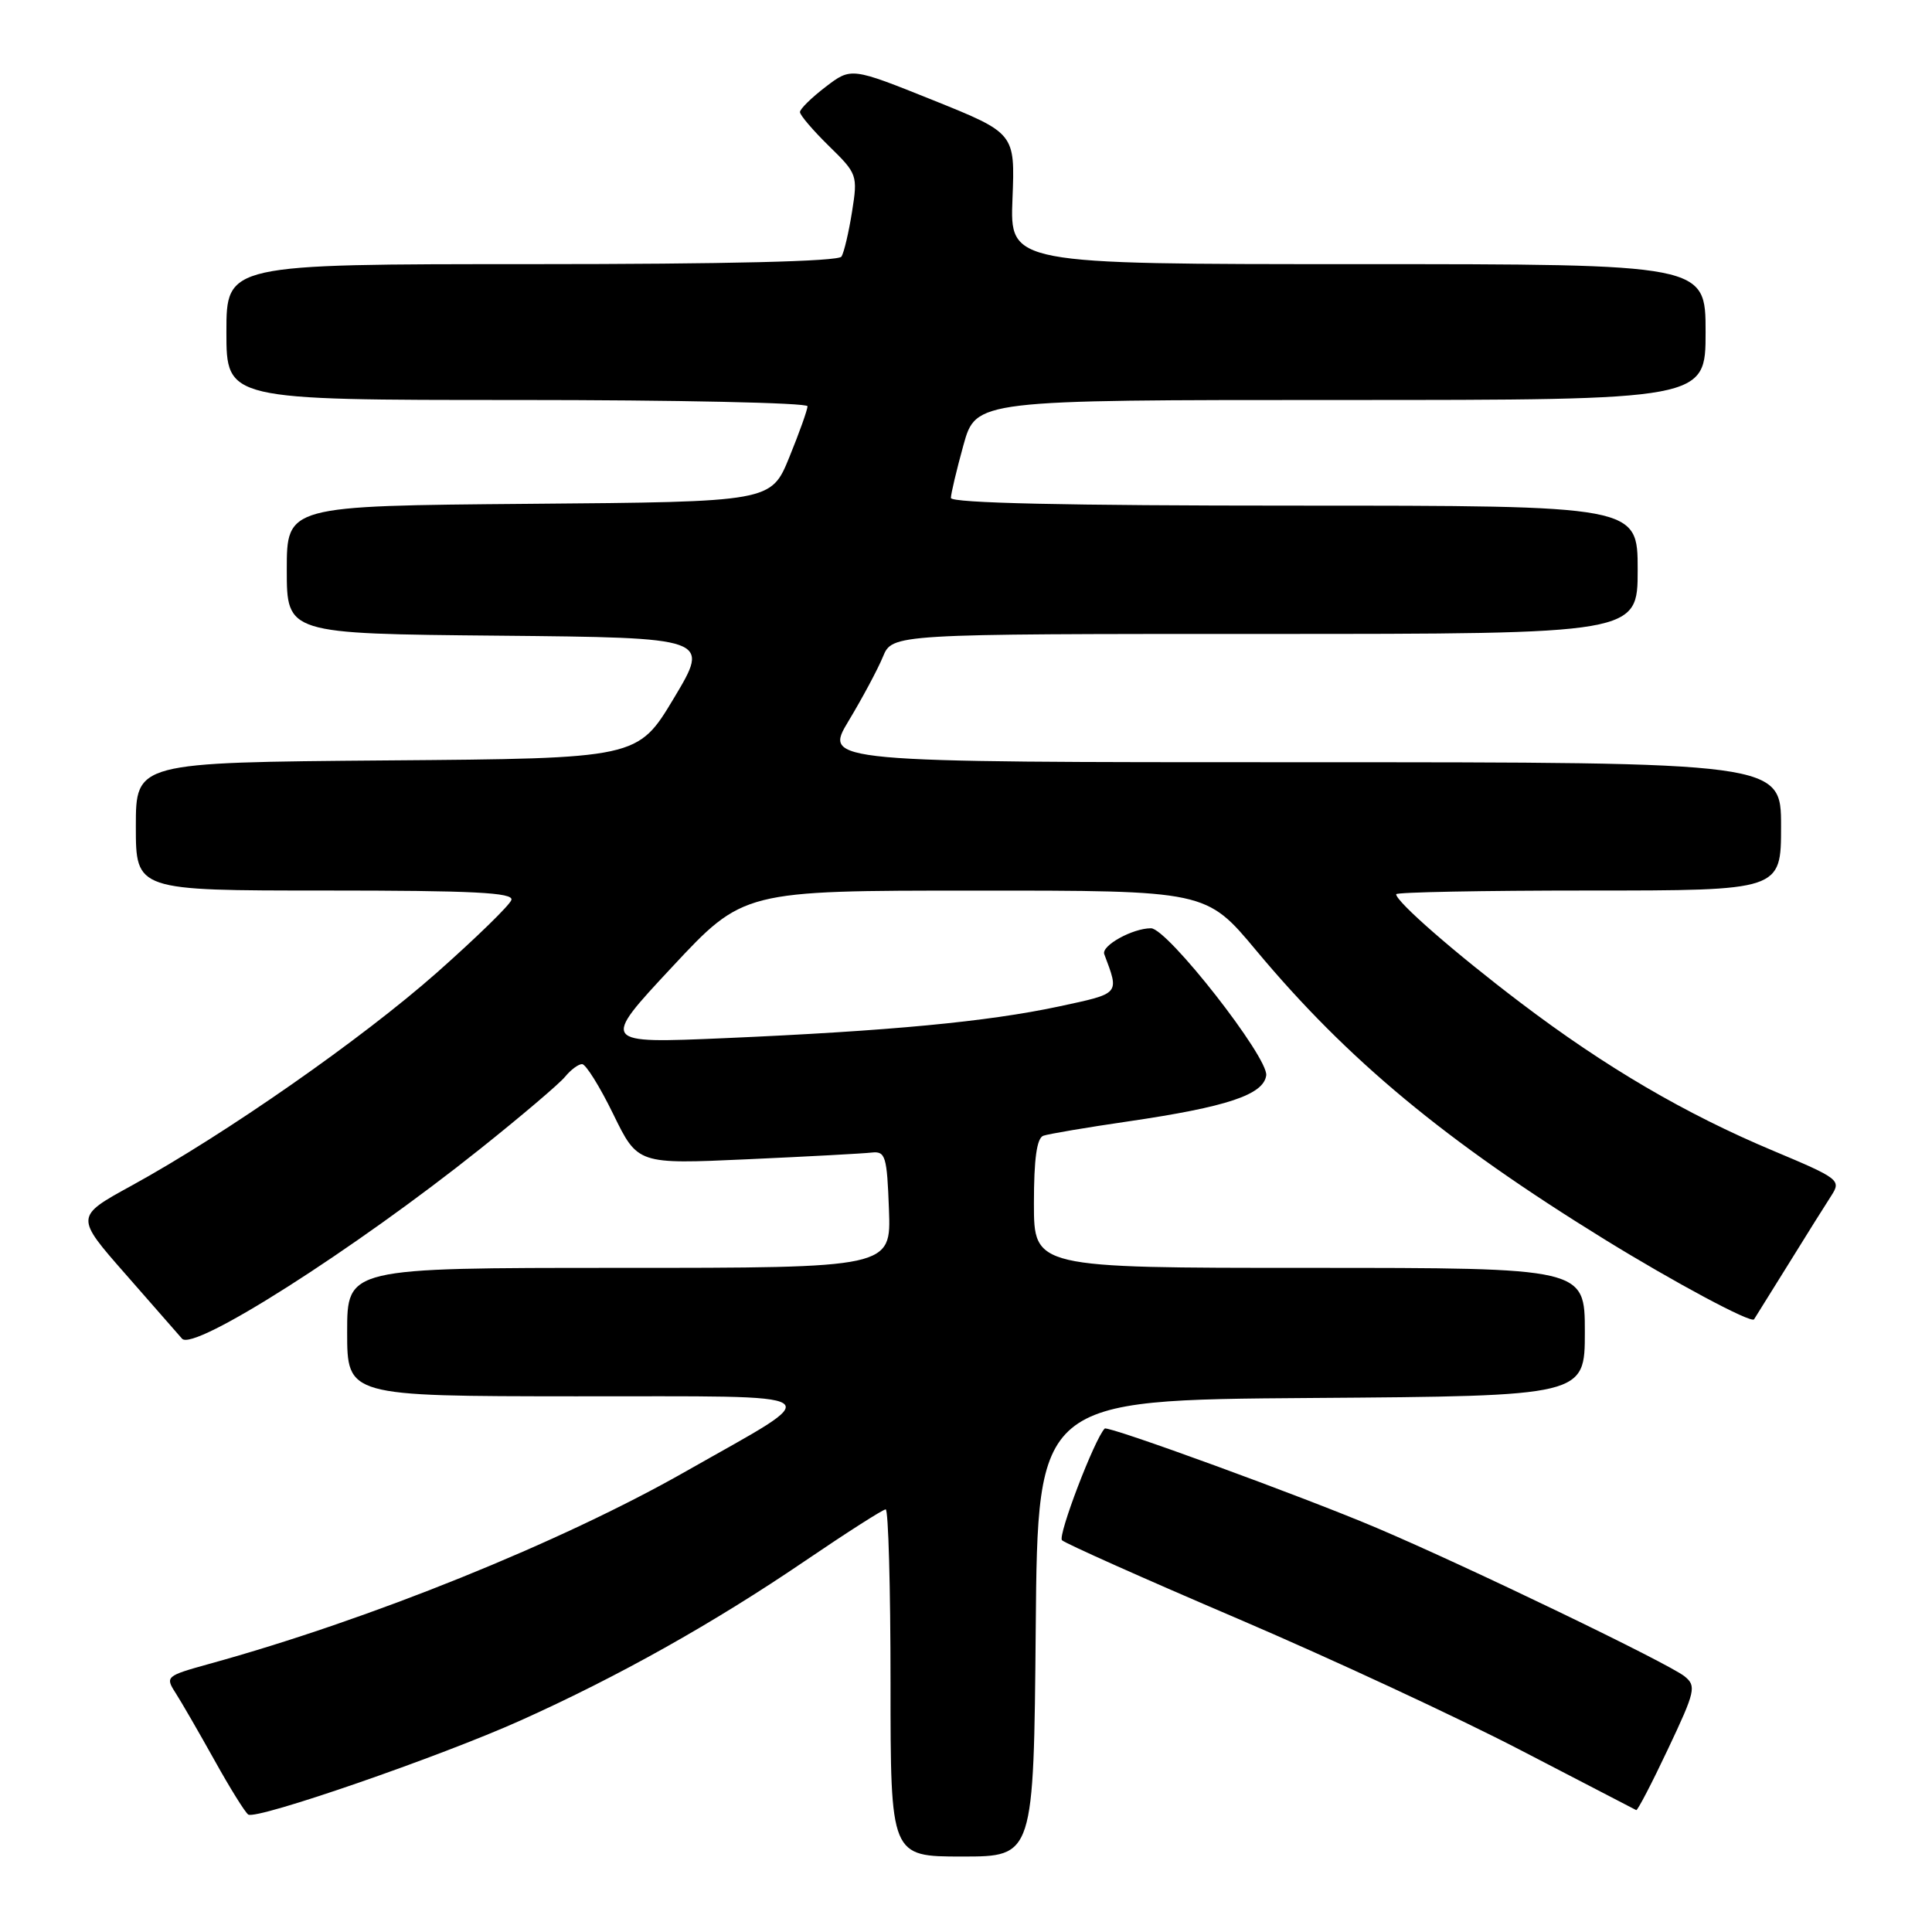 <?xml version="1.0" encoding="UTF-8" standalone="no"?>
<!DOCTYPE svg PUBLIC "-//W3C//DTD SVG 1.1//EN" "http://www.w3.org/Graphics/SVG/1.1/DTD/svg11.dtd" >
<svg xmlns="http://www.w3.org/2000/svg" xmlns:xlink="http://www.w3.org/1999/xlink" version="1.1" viewBox="0 0 256 256">
 <g >
 <path fill="currentColor"
d=" M 137.24 215.75 C 137.50 185.50 137.50 185.50 173.75 185.24 C 210.00 184.98 210.00 184.98 210.00 176.49 C 210.00 168.00 210.00 168.00 173.50 168.00 C 137.00 168.00 137.00 168.00 137.00 159.47 C 137.00 153.55 137.38 150.80 138.25 150.49 C 138.94 150.25 144.00 149.39 149.50 148.59 C 162.60 146.67 167.42 145.06 167.78 142.50 C 168.10 140.14 154.69 123.00 152.51 123.00 C 150.07 123.00 145.90 125.31 146.32 126.43 C 148.33 131.80 148.50 131.60 140.27 133.37 C 130.85 135.38 117.91 136.61 96.05 137.56 C 79.60 138.27 79.60 138.27 89.05 128.14 C 98.50 118.01 98.50 118.01 129.16 118.01 C 159.83 118.00 159.83 118.00 166.45 125.94 C 178.55 140.44 191.52 151.21 212.54 164.18 C 221.88 169.94 232.03 175.37 232.42 174.82 C 232.54 174.64 234.59 171.35 236.98 167.50 C 239.36 163.65 241.93 159.55 242.68 158.40 C 243.98 156.38 243.67 156.14 235.00 152.50 C 223.33 147.61 212.73 141.40 201.50 132.88 C 192.78 126.27 185.00 119.48 185.00 118.49 C 185.00 118.22 196.47 118.00 210.50 118.00 C 236.00 118.00 236.00 118.00 236.00 109.50 C 236.00 101.00 236.00 101.00 172.57 101.00 C 109.15 101.00 109.15 101.00 112.44 95.53 C 114.25 92.53 116.30 88.70 116.99 87.03 C 118.24 84.00 118.24 84.00 167.62 84.00 C 217.00 84.00 217.00 84.00 217.00 75.50 C 217.00 67.00 217.00 67.00 171.50 67.00 C 141.38 67.00 126.00 66.66 126.00 65.98 C 126.00 65.43 126.75 62.28 127.66 58.98 C 129.33 53.00 129.33 53.00 177.66 53.00 C 226.00 53.00 226.00 53.00 226.00 44.00 C 226.00 35.00 226.00 35.00 179.91 35.00 C 133.81 35.00 133.81 35.00 134.16 26.32 C 134.50 17.65 134.50 17.65 123.65 13.28 C 112.79 8.92 112.79 8.92 109.40 11.51 C 107.53 12.94 106.00 14.44 106.00 14.85 C 106.00 15.26 107.73 17.28 109.84 19.35 C 113.59 23.01 113.67 23.22 112.90 28.05 C 112.47 30.77 111.84 33.45 111.50 34.00 C 111.10 34.64 96.40 35.00 70.44 35.00 C 30.00 35.00 30.00 35.00 30.00 44.00 C 30.00 53.00 30.00 53.00 68.50 53.00 C 89.68 53.00 107.00 53.37 107.00 53.83 C 107.00 54.29 105.92 57.32 104.59 60.58 C 102.18 66.50 102.18 66.50 70.09 66.76 C 38.00 67.03 38.00 67.03 38.00 75.50 C 38.00 83.97 38.00 83.97 66.05 84.23 C 94.09 84.50 94.09 84.50 89.30 92.50 C 84.50 100.50 84.50 100.50 51.25 100.76 C 18.00 101.03 18.00 101.03 18.00 109.51 C 18.00 118.00 18.00 118.00 43.08 118.00 C 62.70 118.00 68.08 118.27 67.76 119.25 C 67.54 119.94 63.11 124.25 57.93 128.84 C 47.96 137.66 29.93 150.24 17.44 157.10 C 9.94 161.21 9.94 161.21 16.66 168.86 C 20.35 173.06 23.71 176.90 24.12 177.38 C 25.61 179.14 46.87 165.61 63.63 152.23 C 69.06 147.90 74.12 143.60 74.87 142.68 C 75.63 141.75 76.64 141.00 77.13 141.00 C 77.62 141.00 79.48 143.98 81.26 147.63 C 84.50 154.27 84.50 154.27 99.00 153.61 C 106.97 153.25 114.40 152.85 115.50 152.72 C 117.33 152.52 117.53 153.18 117.79 160.25 C 118.08 168.00 118.08 168.00 82.04 168.00 C 46.00 168.00 46.00 168.00 46.00 176.50 C 46.00 185.00 46.00 185.00 76.25 185.02 C 111.20 185.05 109.88 184.16 90.92 194.94 C 74.36 204.37 48.98 214.62 27.67 220.49 C 22.01 222.06 21.88 222.17 23.25 224.30 C 24.03 225.51 26.35 229.53 28.42 233.24 C 30.48 236.95 32.50 240.19 32.90 240.44 C 34.05 241.15 58.38 232.74 69.00 227.96 C 81.91 222.16 94.52 215.09 106.61 206.87 C 112.17 203.09 117.00 200.00 117.36 200.00 C 117.71 200.00 118.00 210.35 118.00 223.00 C 118.00 246.00 118.00 246.00 127.49 246.00 C 136.97 246.00 136.97 246.00 137.24 215.75 Z  M 221.02 231.75 C 224.65 224.08 224.80 223.40 223.21 222.12 C 221.07 220.40 194.55 207.61 182.50 202.49 C 172.86 198.38 146.80 188.87 146.38 189.29 C 145.05 190.62 140.12 203.51 140.72 204.09 C 141.15 204.51 151.62 209.19 164.00 214.48 C 176.38 219.78 193.25 227.62 201.50 231.91 C 209.75 236.20 216.64 239.77 216.81 239.85 C 216.98 239.93 218.88 236.29 221.02 231.75 Z "/>
</g>
</svg>